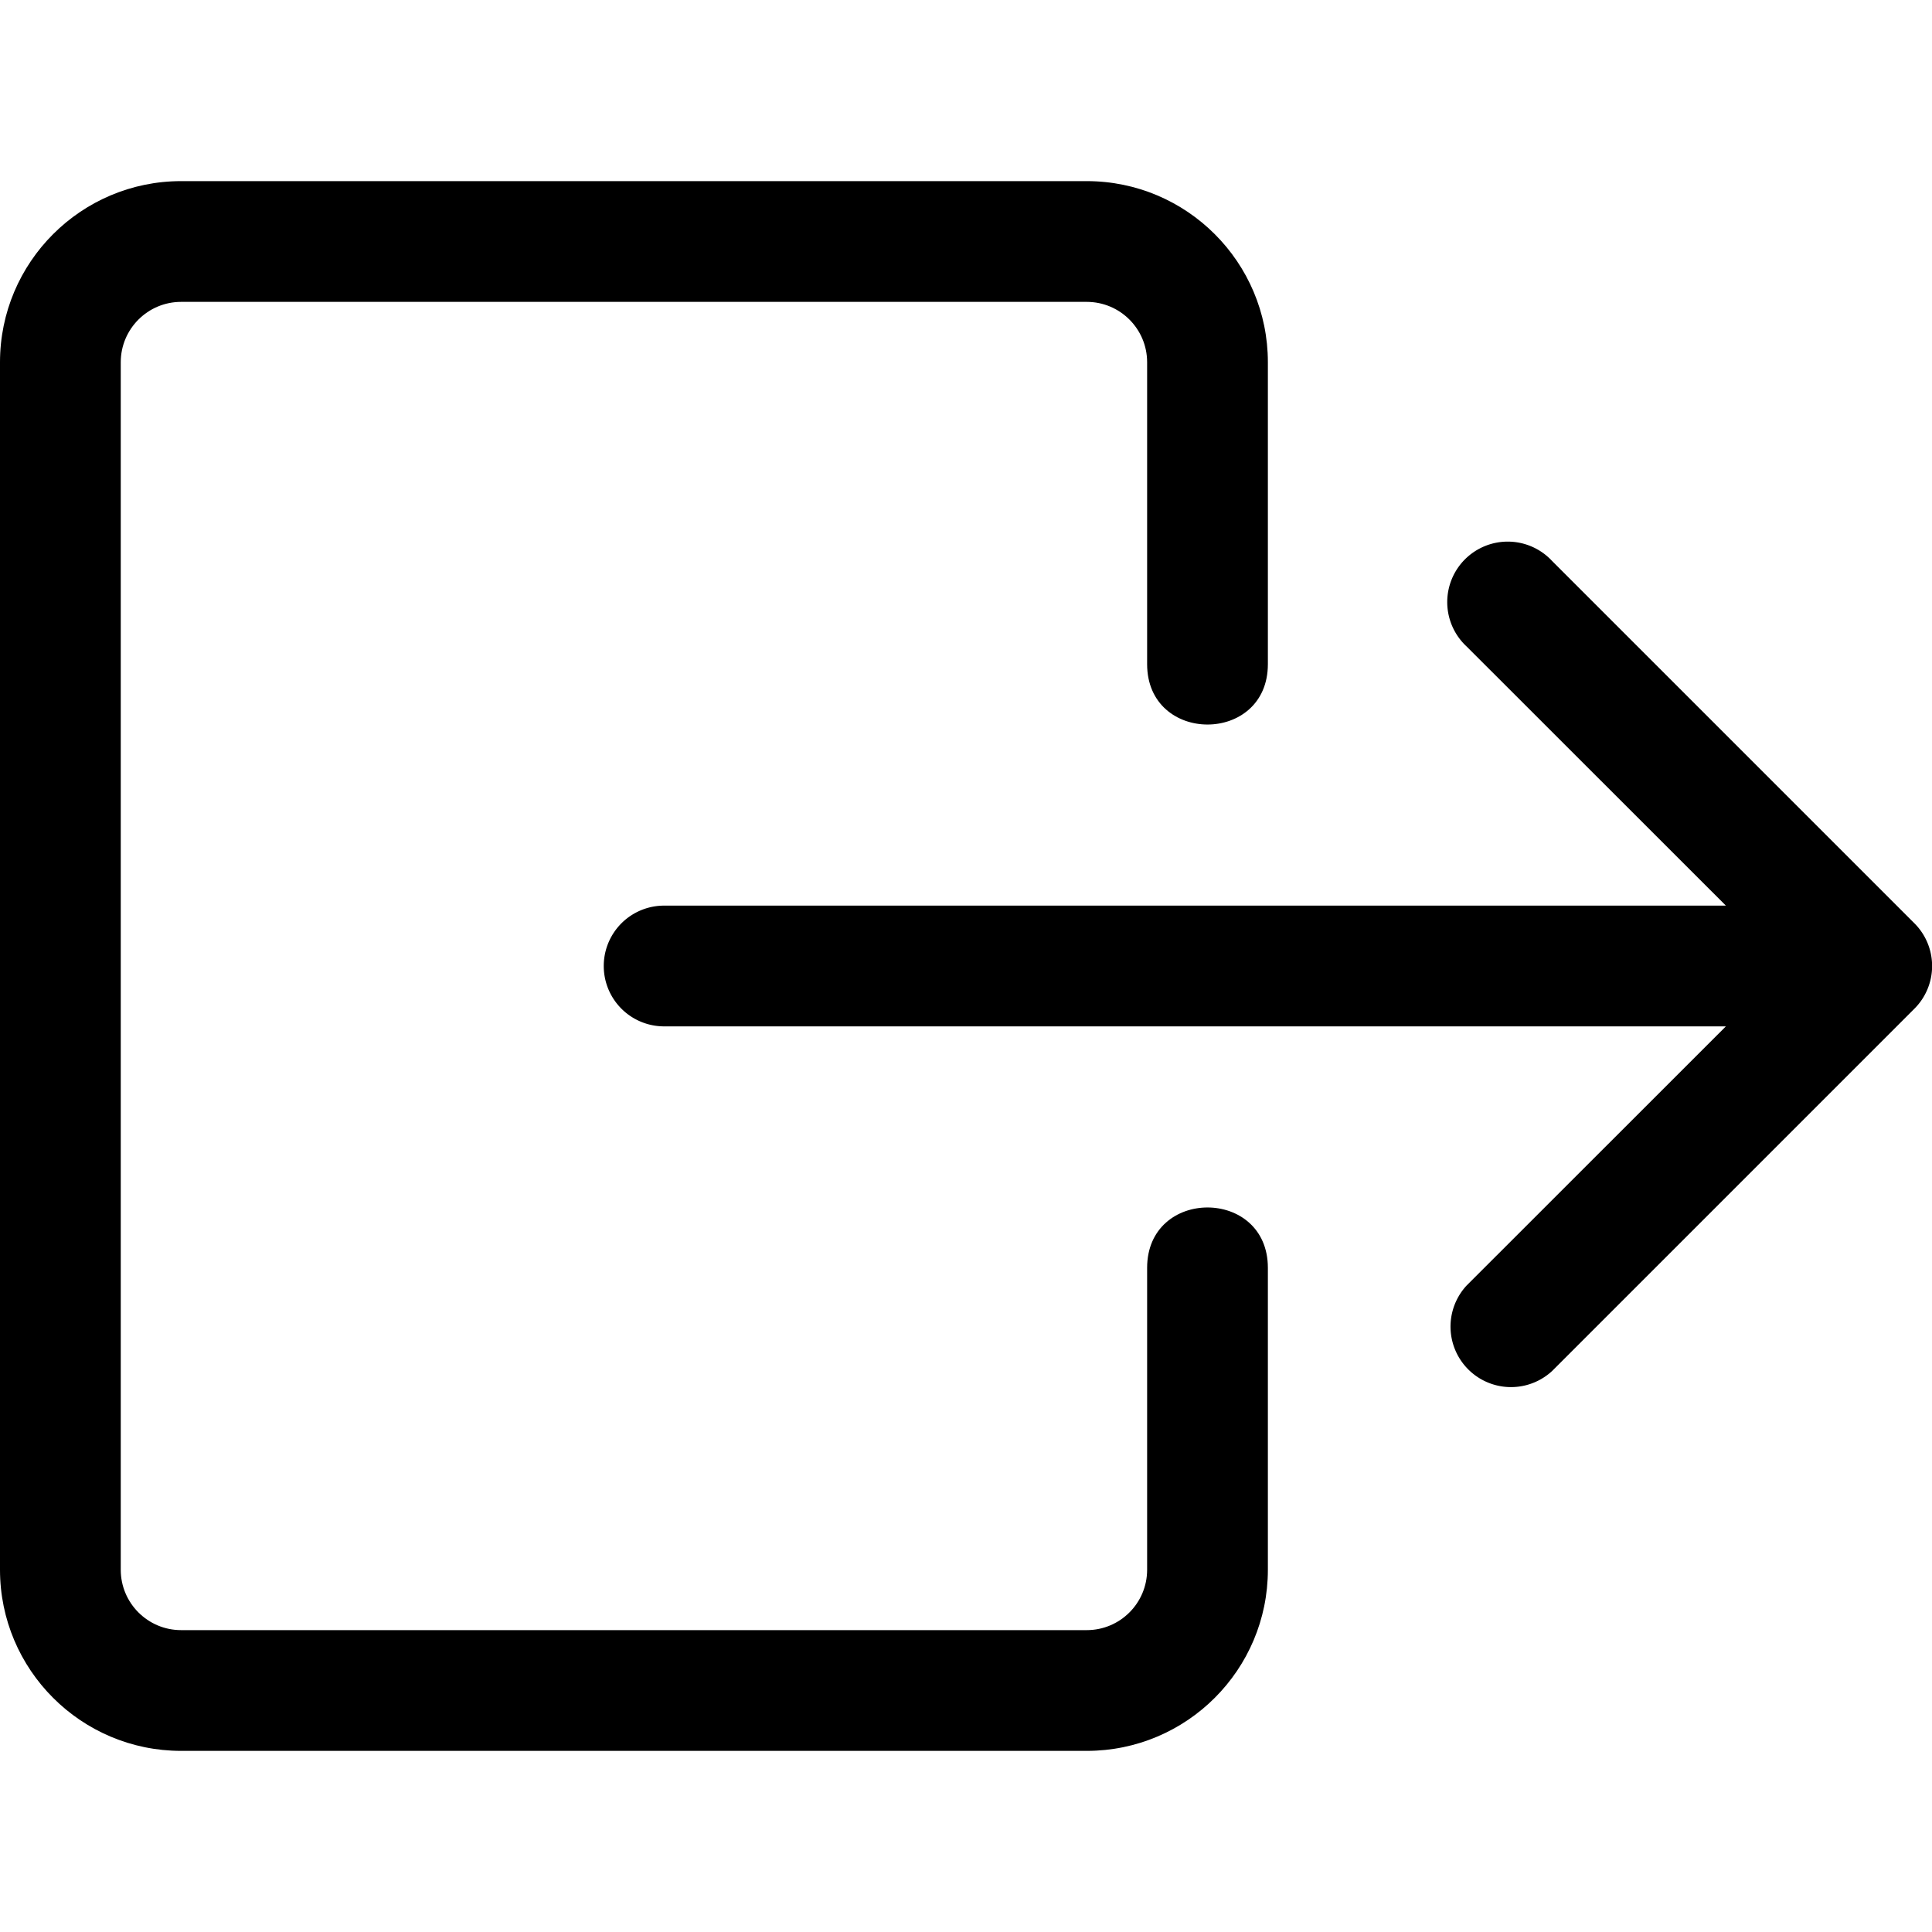 <svg width="16" height="16" fill="currentColor" class="ci ci-logout2" viewBox="0 0 16 16" version="1.1">
  <path fill-rule="evenodd" d="M 9.5,3 C 9.5,2.724 9.276,2.5 9,2.5 H 1.5 C 1.224,2.5 1,2.724 1,3 v 10 c 0,0.276 0.224,0.5 0.5,0.5 H 9 c 0.276,0 0.5,-0.224 0.5,-0.5 v -2.5 c 0,-0.667 1,-0.667 1,0 V 13 c 0,0.828 -0.672,1.5 -1.5,1.5 H 1.5 C 0.672,14.5 0,13.828 0,13 V 3 C 0,2.172 0.672,1.5 1.5,1.5 H 9 c 0.828,0 1.5,0.672 1.5,1.5 v 2.5 c 0,0.667 -1,0.667 -1,0 z" />
  <path fill-rule="evenodd" d="m 15.854,8.354 a 0.5,0.5 0 0 0 0,-0.708 l -3,-3 A 0.501,0.501 0 1 0 12.146,5.354 L 14.293,7.5 H 5.5 a 0.5,0.5 0 0 0 0,1 h 8.793 l -2.147,2.146 a 0.501,0.501 0 0 0 0.708,0.708 z" />
</svg>
